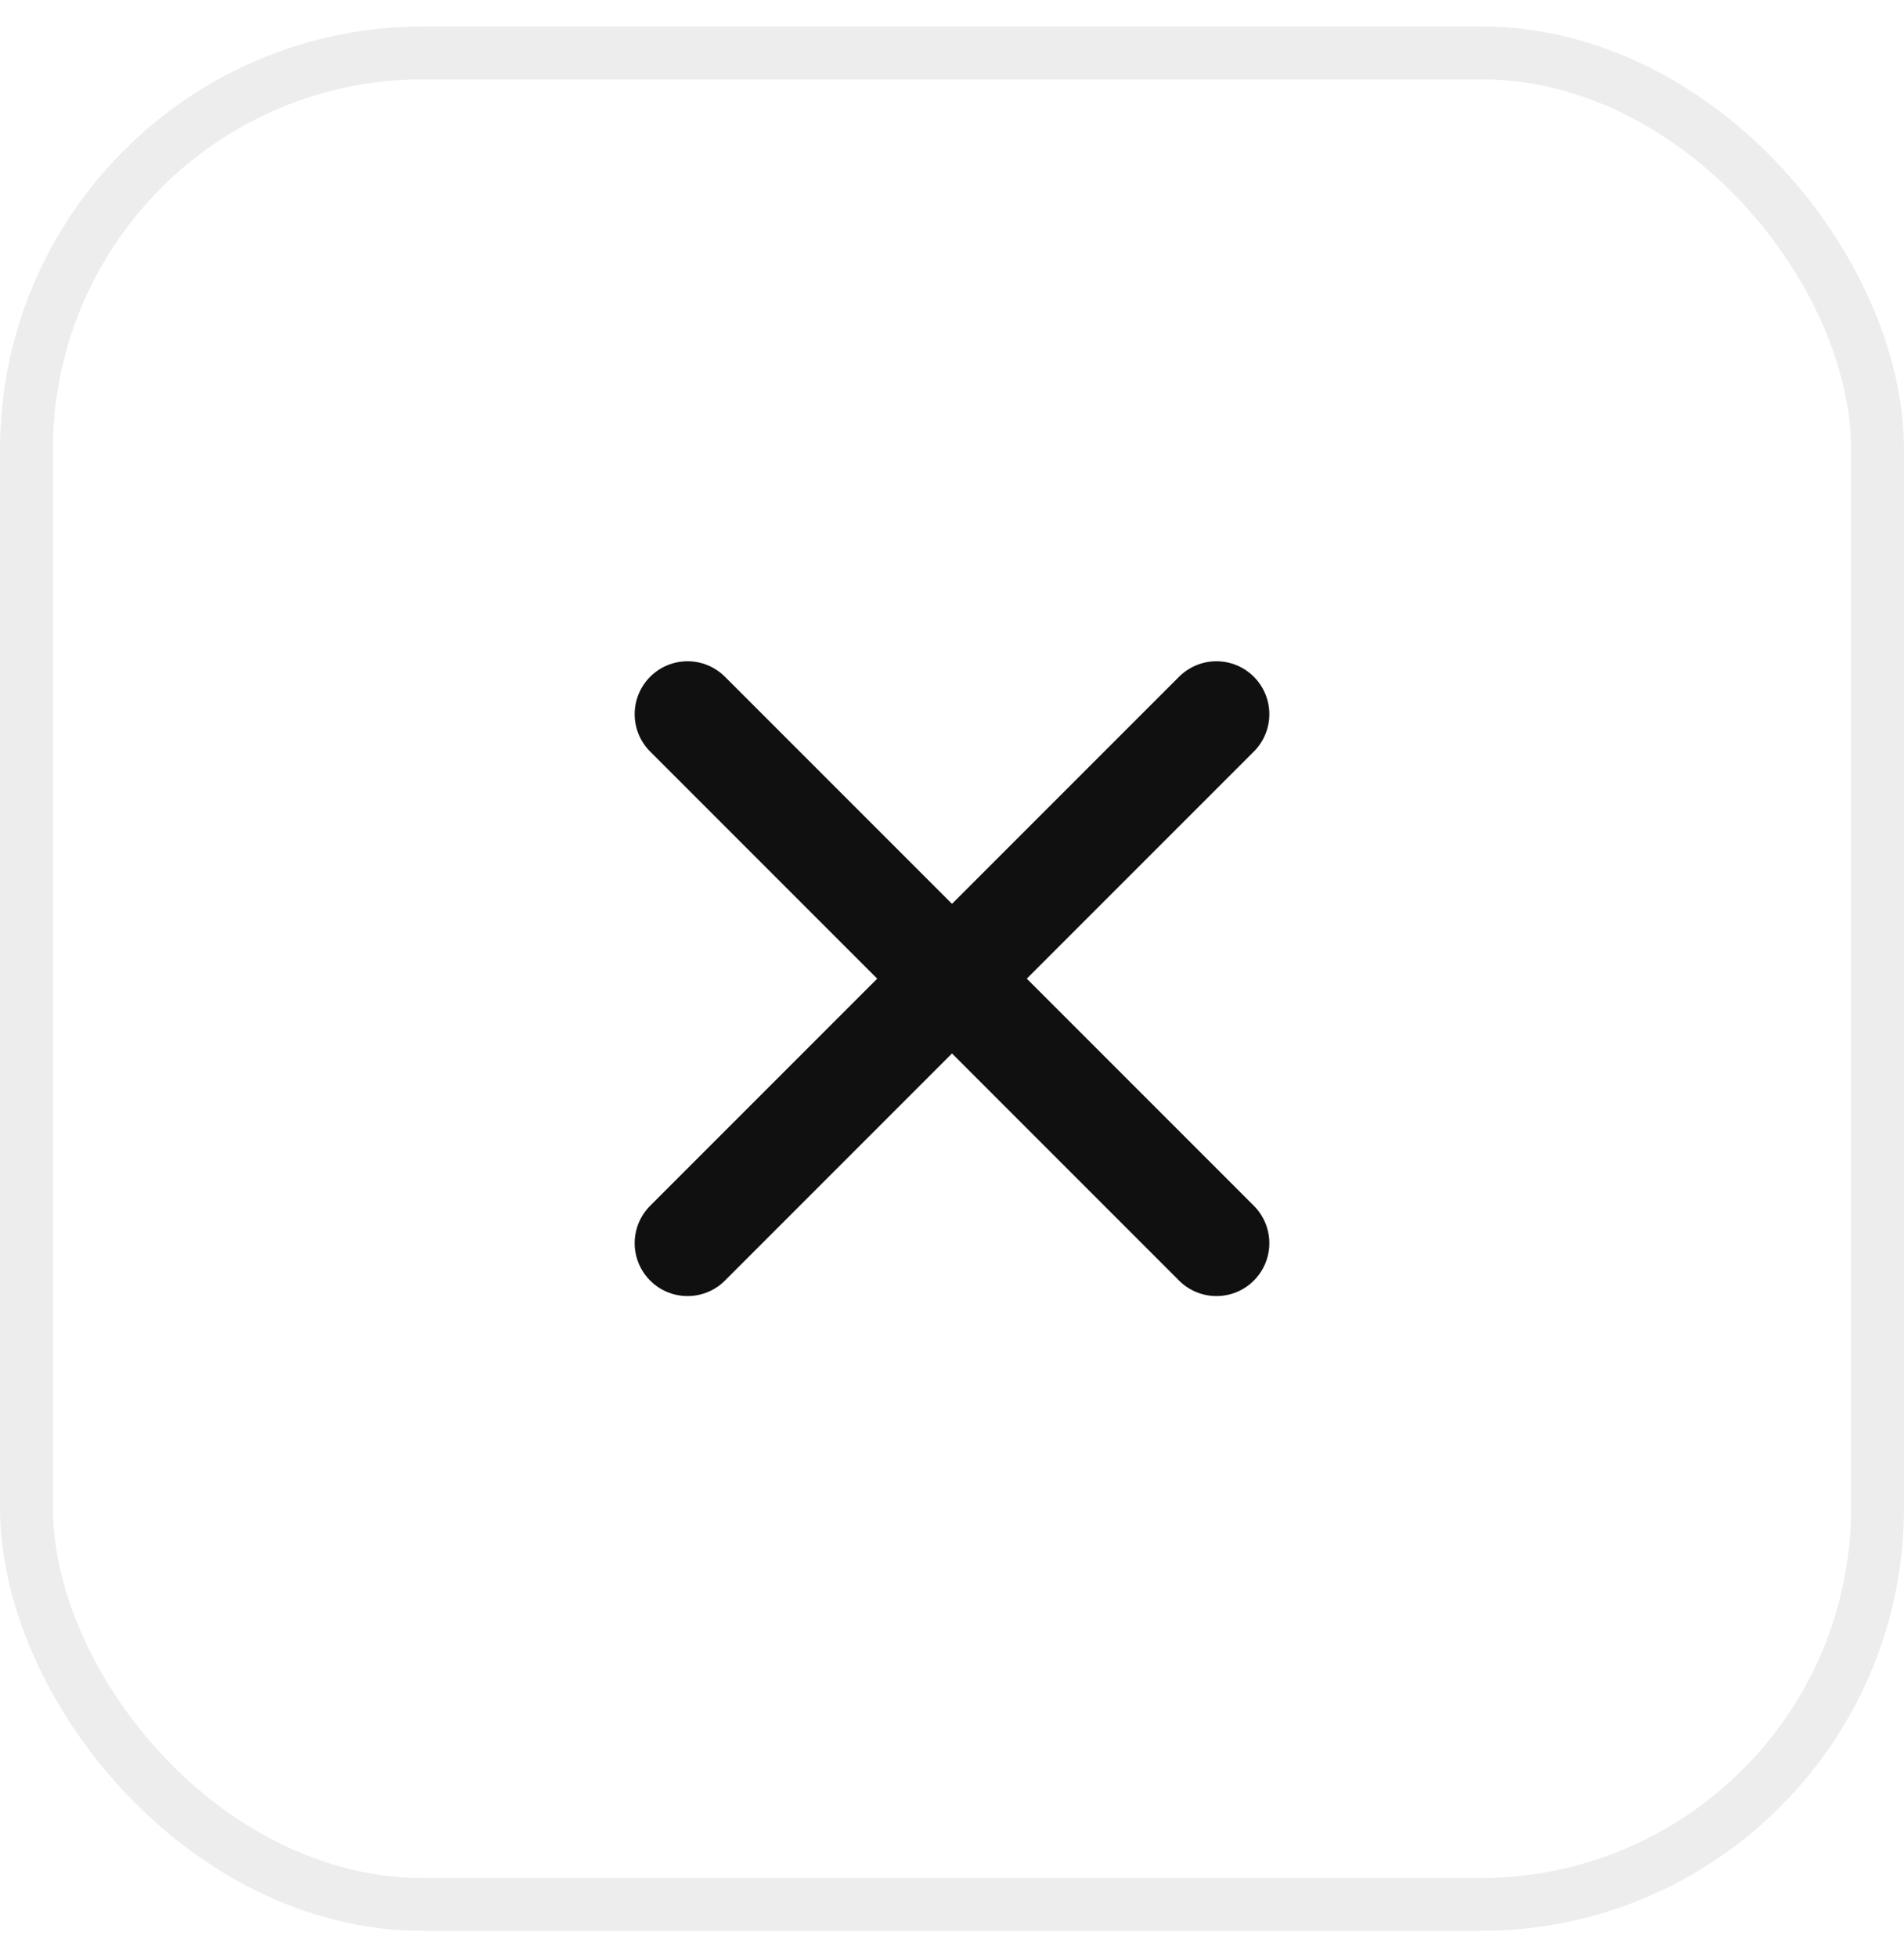 <svg width="36" height="37" viewBox="0 0 36 37" fill="none" xmlns="http://www.w3.org/2000/svg">
<g filter="url(#filter0_b_178_2206)">
<rect y="0.5" width="36" height="36" rx="8" fill="white"/>
<rect x="0.5" y="1" width="35" height="35" rx="7.5" stroke="#EDEDED"/>
<path d="M13 23.5L23 13.5M13 13.5L23 23.5" stroke="#101010" stroke-width="2" stroke-linecap="round" stroke-linejoin="round"/>
</g>
<defs>
<filter id="filter0_b_178_2206" x="-4" y="-3.5" width="44" height="44" filterUnits="userSpaceOnUse" color-interpolation-filters="sRGB">
<feFlood flood-opacity="0" result="BackgroundImageFix"/>
<feGaussianBlur in="BackgroundImageFix" stdDeviation="2"/>
<feComposite in2="SourceAlpha" operator="in" result="effect1_backgroundBlur_178_2206"/>
<feBlend mode="normal" in="SourceGraphic" in2="effect1_backgroundBlur_178_2206" result="shape"/>
</filter>
</defs>
</svg>
